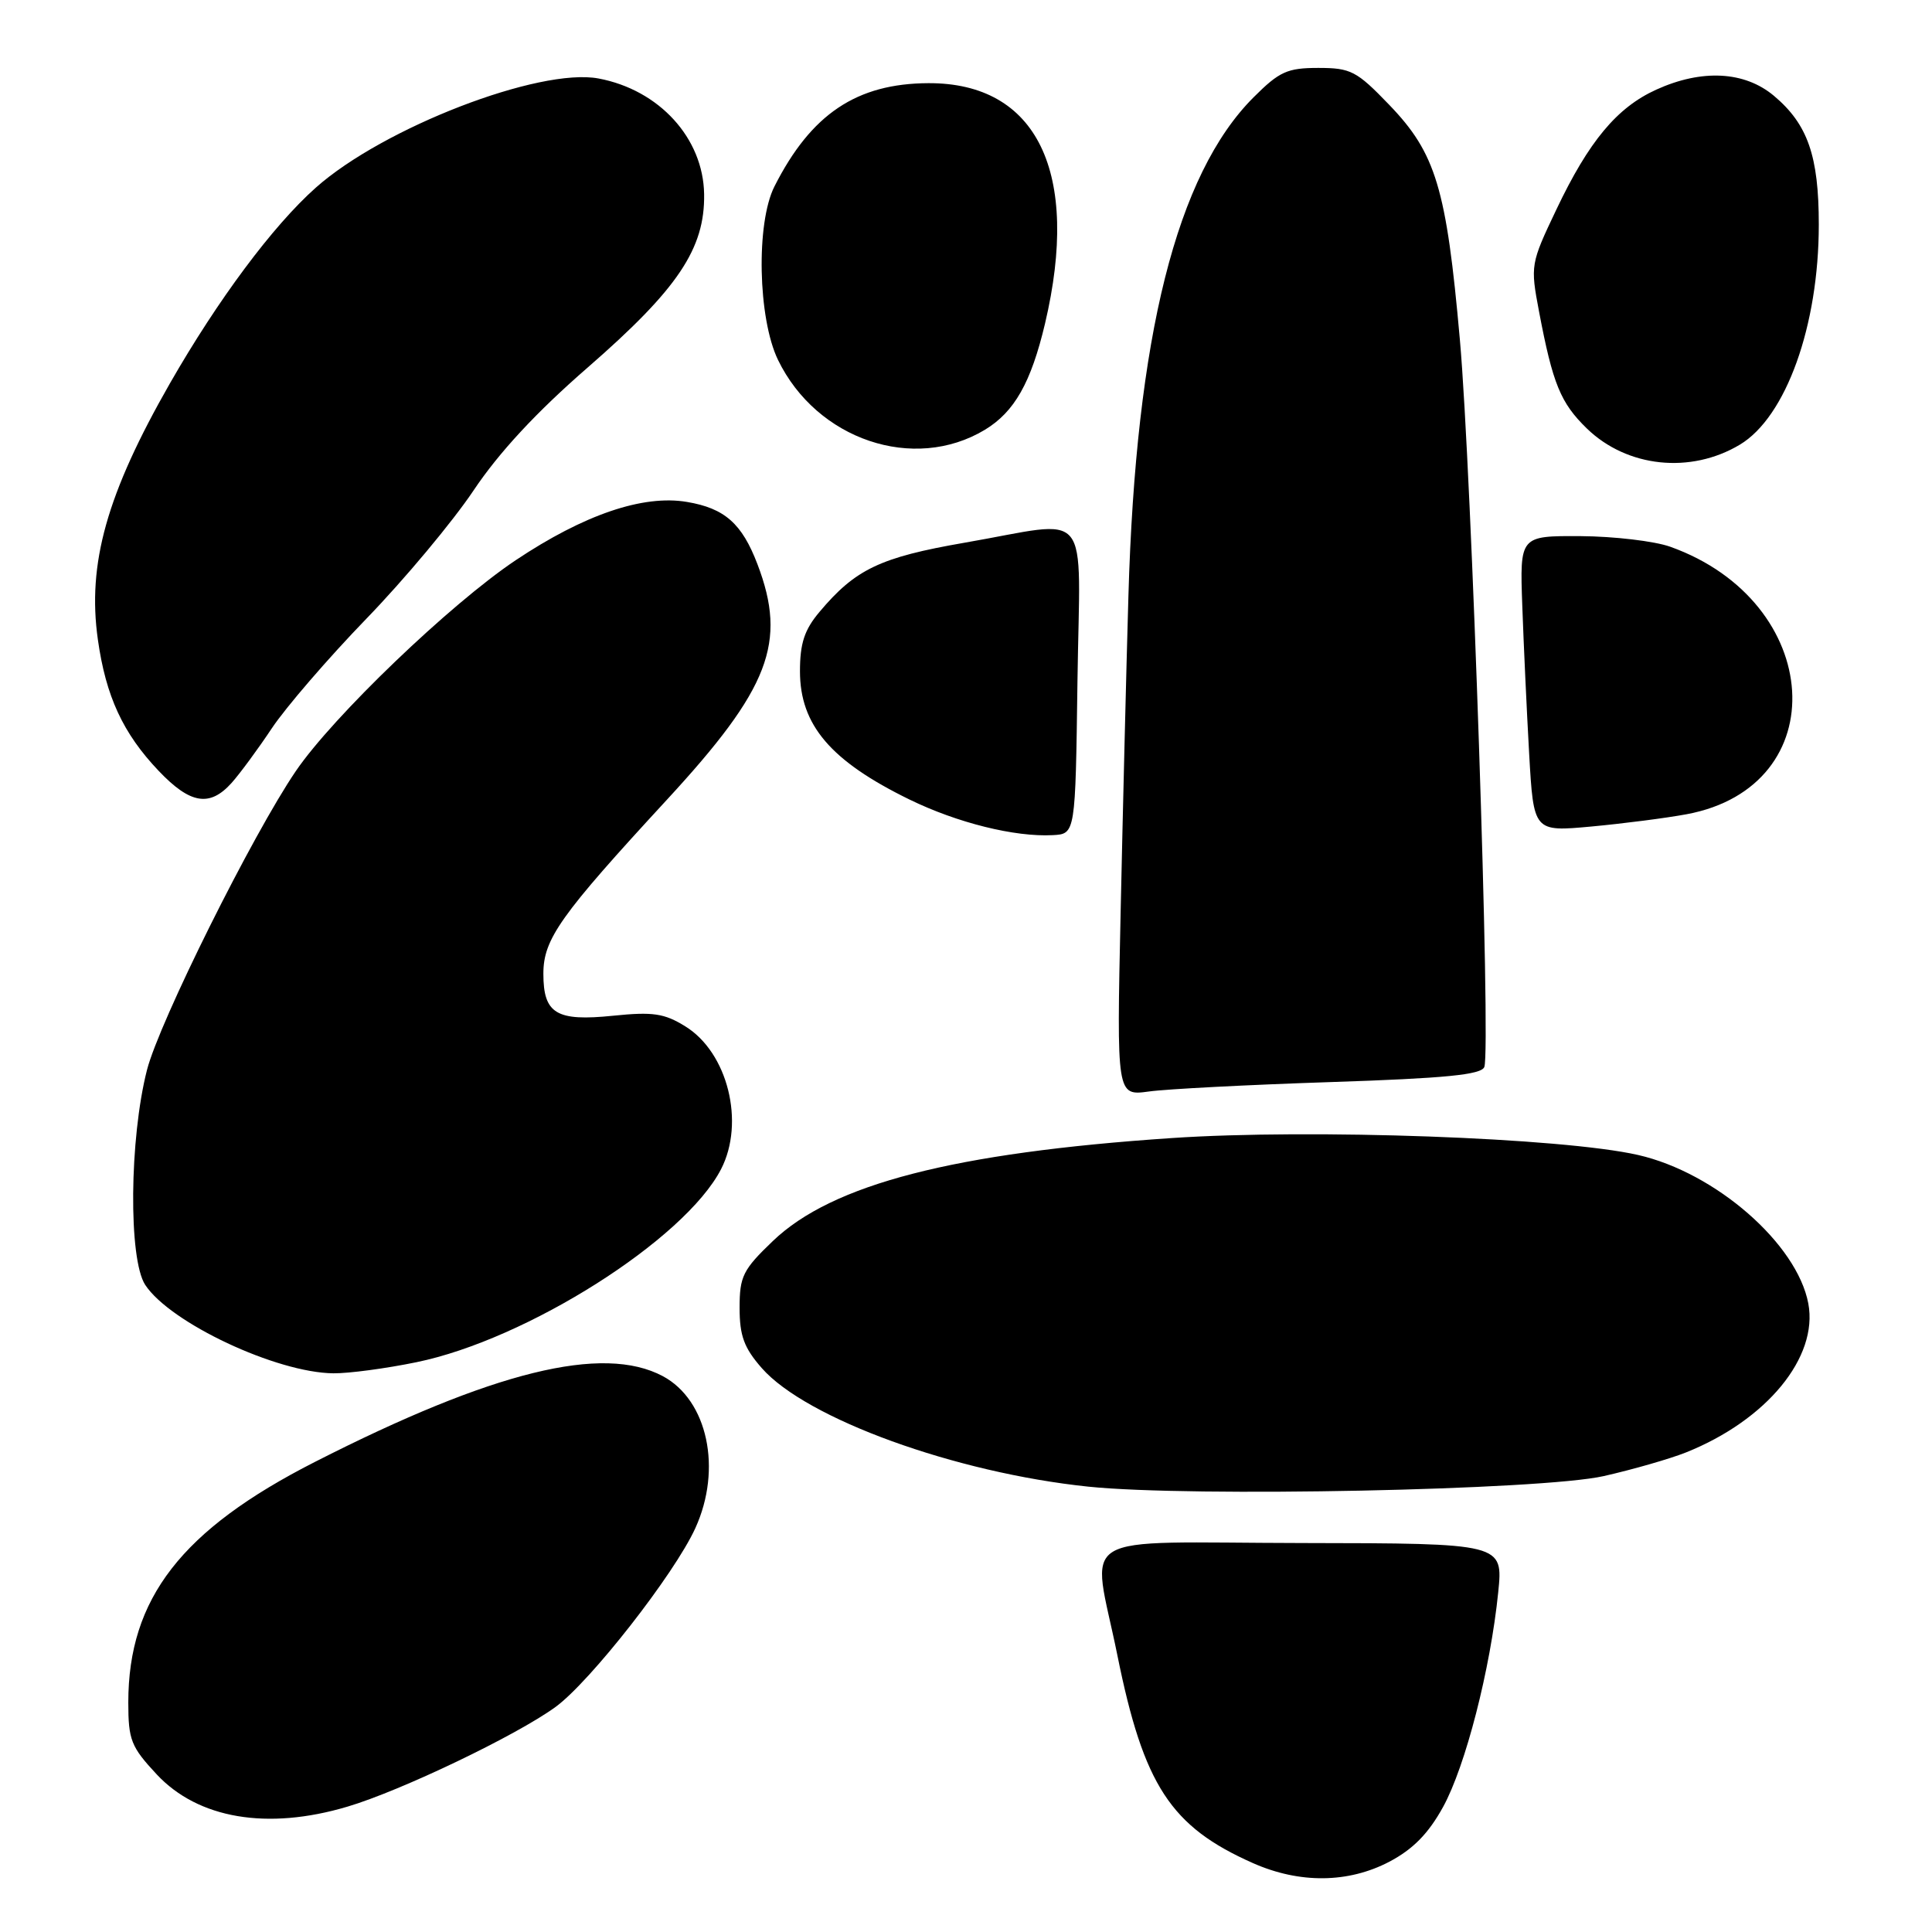 <?xml version="1.0" encoding="UTF-8" standalone="no"?>
<!DOCTYPE svg PUBLIC "-//W3C//DTD SVG 1.1//EN" "http://www.w3.org/Graphics/SVG/1.1/DTD/svg11.dtd" >
<svg xmlns="http://www.w3.org/2000/svg" xmlns:xlink="http://www.w3.org/1999/xlink" version="1.1" viewBox="0 0 256 256">
 <g >
 <path fill="currentColor"
d=" M 184.09 246.69 C 187.24 245.03 189.27 242.96 191.21 239.44 C 194.19 234.02 197.49 221.15 198.52 211.00 C 199.18 204.50 199.18 204.50 172.59 204.46 C 141.70 204.41 144.67 202.61 148.06 219.34 C 151.54 236.56 155.12 242.04 166.02 246.87 C 172.20 249.61 178.65 249.54 184.09 246.69 Z  M 46.04 239.39 C 53.10 237.30 68.40 229.97 73.60 226.19 C 78.20 222.84 89.35 208.59 92.13 202.50 C 95.72 194.65 93.77 185.53 87.83 182.35 C 79.88 178.11 65.33 181.69 41.71 193.72 C 24.06 202.71 17.00 211.81 17.00 225.58 C 17.00 230.56 17.36 231.46 20.77 235.12 C 26.25 240.99 35.43 242.55 46.04 239.39 Z  M 212.50 195.59 C 216.35 194.72 221.25 193.31 223.39 192.46 C 234.10 188.18 240.95 179.85 239.61 172.72 C 238.12 164.80 227.32 155.38 217.05 153.04 C 206.99 150.75 173.77 149.55 155.24 150.80 C 126.40 152.74 110.26 156.91 102.41 164.44 C 98.44 168.24 98.00 169.12 98.00 173.29 C 98.00 177.00 98.59 178.60 100.94 181.28 C 106.83 187.99 126.57 195.15 144.22 196.99 C 157.82 198.40 204.28 197.45 212.50 195.59 Z  M 55.18 180.50 C 69.81 177.50 90.71 164.26 95.54 154.93 C 98.74 148.73 96.43 139.47 90.81 136.00 C 88.02 134.27 86.52 134.05 81.24 134.59 C 73.72 135.36 72.00 134.33 72.00 129.03 C 72.00 124.43 74.21 121.32 88.34 106.00 C 101.98 91.22 104.32 85.14 100.37 74.77 C 98.32 69.38 96.03 67.35 91.03 66.51 C 85.21 65.52 77.38 68.19 68.32 74.24 C 59.67 80.03 44.13 94.93 39.20 102.17 C 33.47 110.58 21.12 135.39 19.48 141.76 C 17.14 150.90 17.01 166.83 19.24 170.25 C 22.54 175.28 36.63 181.90 44.18 181.97 C 46.21 181.99 51.16 181.33 55.18 180.50 Z  M 176.33 143.38 C 191.52 142.88 196.29 142.41 196.68 141.38 C 197.57 139.08 194.99 62.36 193.44 45.00 C 191.66 24.94 190.26 20.30 184.06 13.87 C 179.76 9.40 178.98 9.00 174.68 9.00 C 170.57 9.00 169.52 9.48 166.10 12.90 C 155.90 23.10 150.51 44.59 149.52 79.00 C 149.24 88.62 148.78 107.46 148.49 120.86 C 147.96 145.21 147.96 145.21 152.23 144.63 C 154.58 144.30 165.43 143.74 176.33 143.38 Z  M 142.77 90.25 C 143.09 66.66 144.95 68.95 127.82 71.91 C 116.63 73.85 113.35 75.41 108.58 81.09 C 106.59 83.45 106.00 85.25 106.00 88.94 C 106.00 96.07 110.07 100.84 120.51 105.94 C 126.84 109.03 134.48 110.93 139.50 110.66 C 142.50 110.50 142.50 110.50 142.77 90.25 Z  M 223.49 107.89 C 243.24 104.21 241.73 79.73 221.30 72.44 C 219.21 71.70 213.87 71.07 209.44 71.04 C 201.38 71.00 201.38 71.00 201.71 80.25 C 201.89 85.34 202.30 94.16 202.62 99.86 C 203.21 110.22 203.21 110.22 210.85 109.52 C 215.06 109.13 220.75 108.40 223.49 107.89 Z  M 30.68 103.75 C 31.79 102.51 34.19 99.25 36.02 96.50 C 37.85 93.75 43.48 87.22 48.53 82.00 C 53.59 76.78 59.98 69.12 62.74 65.00 C 66.11 59.96 71.07 54.61 77.87 48.70 C 89.83 38.29 93.41 32.95 93.30 25.73 C 93.19 18.31 87.35 11.91 79.31 10.40 C 71.48 8.93 50.78 16.92 41.84 24.87 C 36.16 29.92 28.87 39.71 22.52 50.79 C 14.15 65.43 11.54 74.68 12.97 84.76 C 14.03 92.28 16.30 97.18 21.03 102.15 C 25.21 106.54 27.78 106.97 30.68 103.75 Z  M 230.54 58.92 C 236.66 55.25 241.00 43.16 241.00 29.76 C 241.00 20.67 239.54 16.47 235.06 12.70 C 231.17 9.43 225.51 9.13 219.46 11.88 C 214.26 14.24 210.53 18.71 206.22 27.78 C 202.81 34.94 202.77 35.16 203.93 41.28 C 205.75 50.88 206.78 53.39 210.28 56.79 C 215.60 61.94 224.01 62.83 230.54 58.92 Z  M 130.50 56.95 C 134.42 54.58 136.62 50.69 138.47 42.88 C 143.19 22.85 137.42 10.96 123.02 11.02 C 113.51 11.06 107.47 15.11 102.62 24.70 C 100.16 29.55 100.42 42.18 103.09 47.69 C 108.22 58.27 121.09 62.62 130.50 56.95 Z "/>
</g>
</svg>